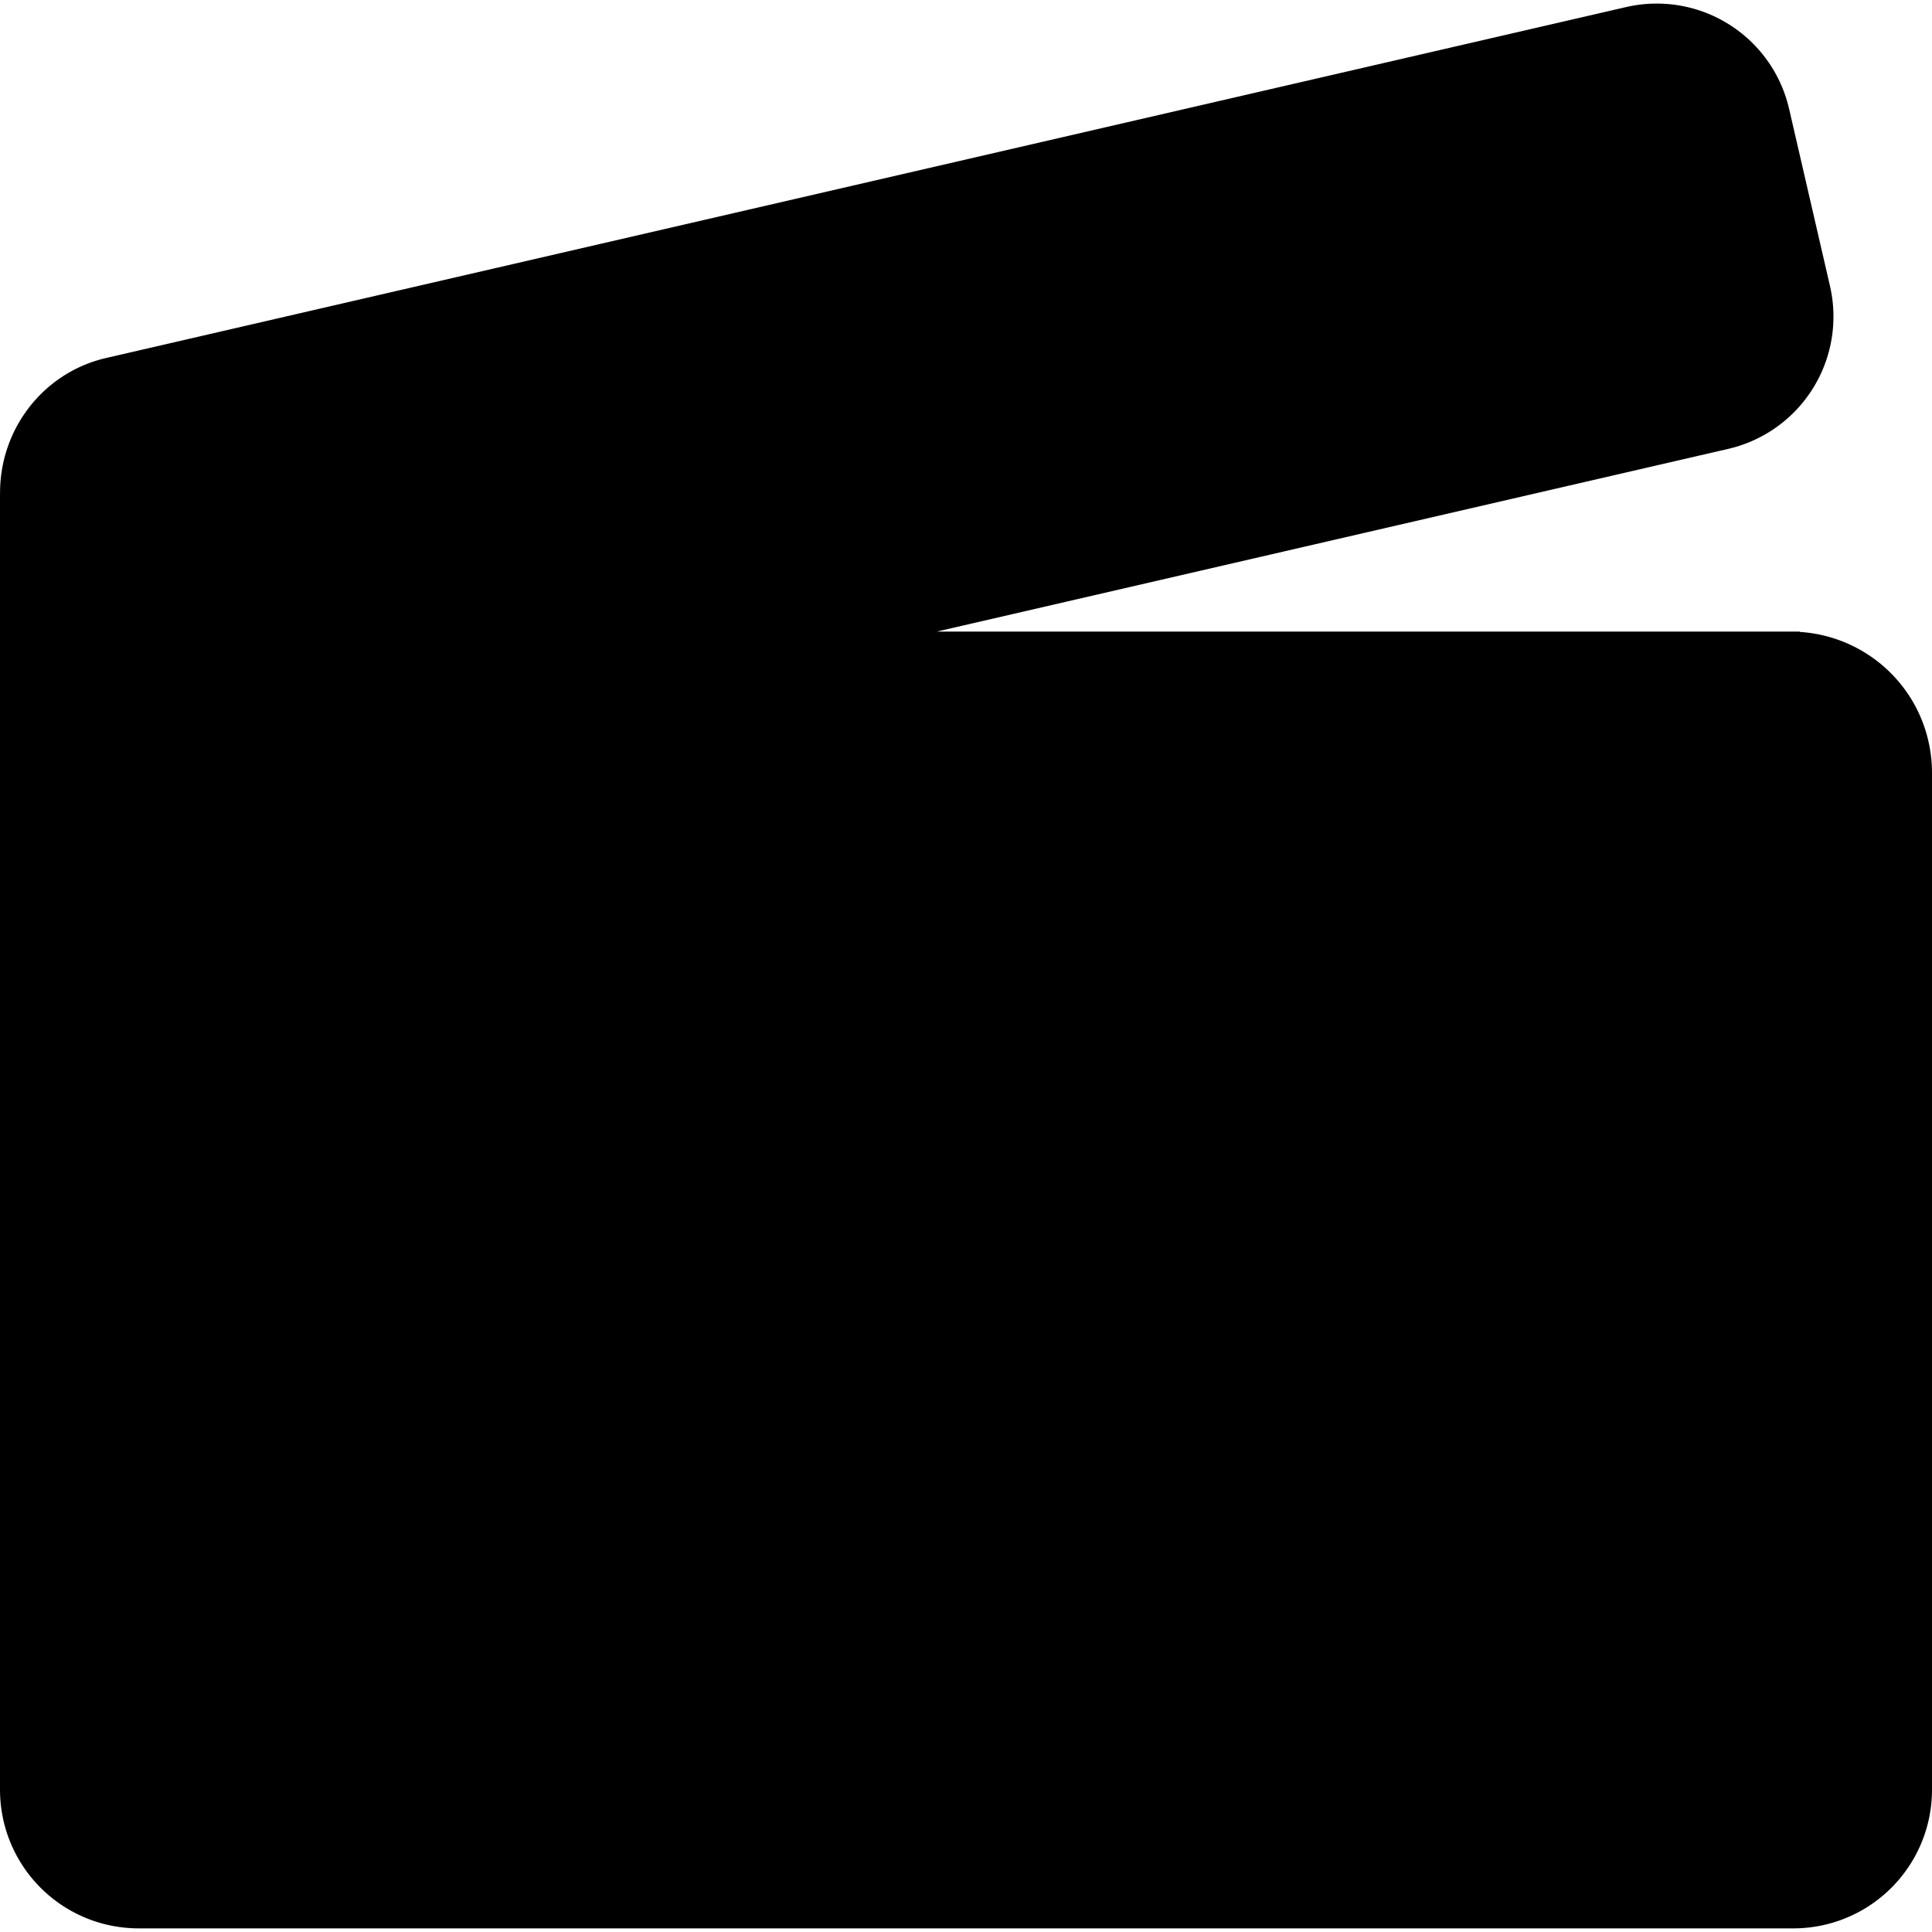 <svg role="img" viewBox="0 0 24 24" xmlns="http://www.w3.org/2000/svg"><title>Microsoft Clipchamp</title><path d="M20.623.045a1.704 1.704 0 0 0-.424.043L1.319 4.447c-.79.182-1.332.899-1.318 1.703-0-.01-.001-.02-.001-.03V22.229c0 .956.77 1.726 1.726 1.726h20.548a1.722 1.722 0 0 0 1.726-1.726V9.603a1.768 1.768 0 0 0-.033-.341 1.746 1.746 0 0 0-.244-.609 1.756 1.756 0 0 0-1.031-.749 1.746 1.746 0 0 0-.335-.054v-.004H11.636l9.829-2.269a1.687 1.687 0 0 0 1.267-2.027l-.506-2.193A1.687 1.687 0 0 0 20.623.045ZM.002 6.19Zm.005.085zm.01.085zm.015.089z"/></svg>